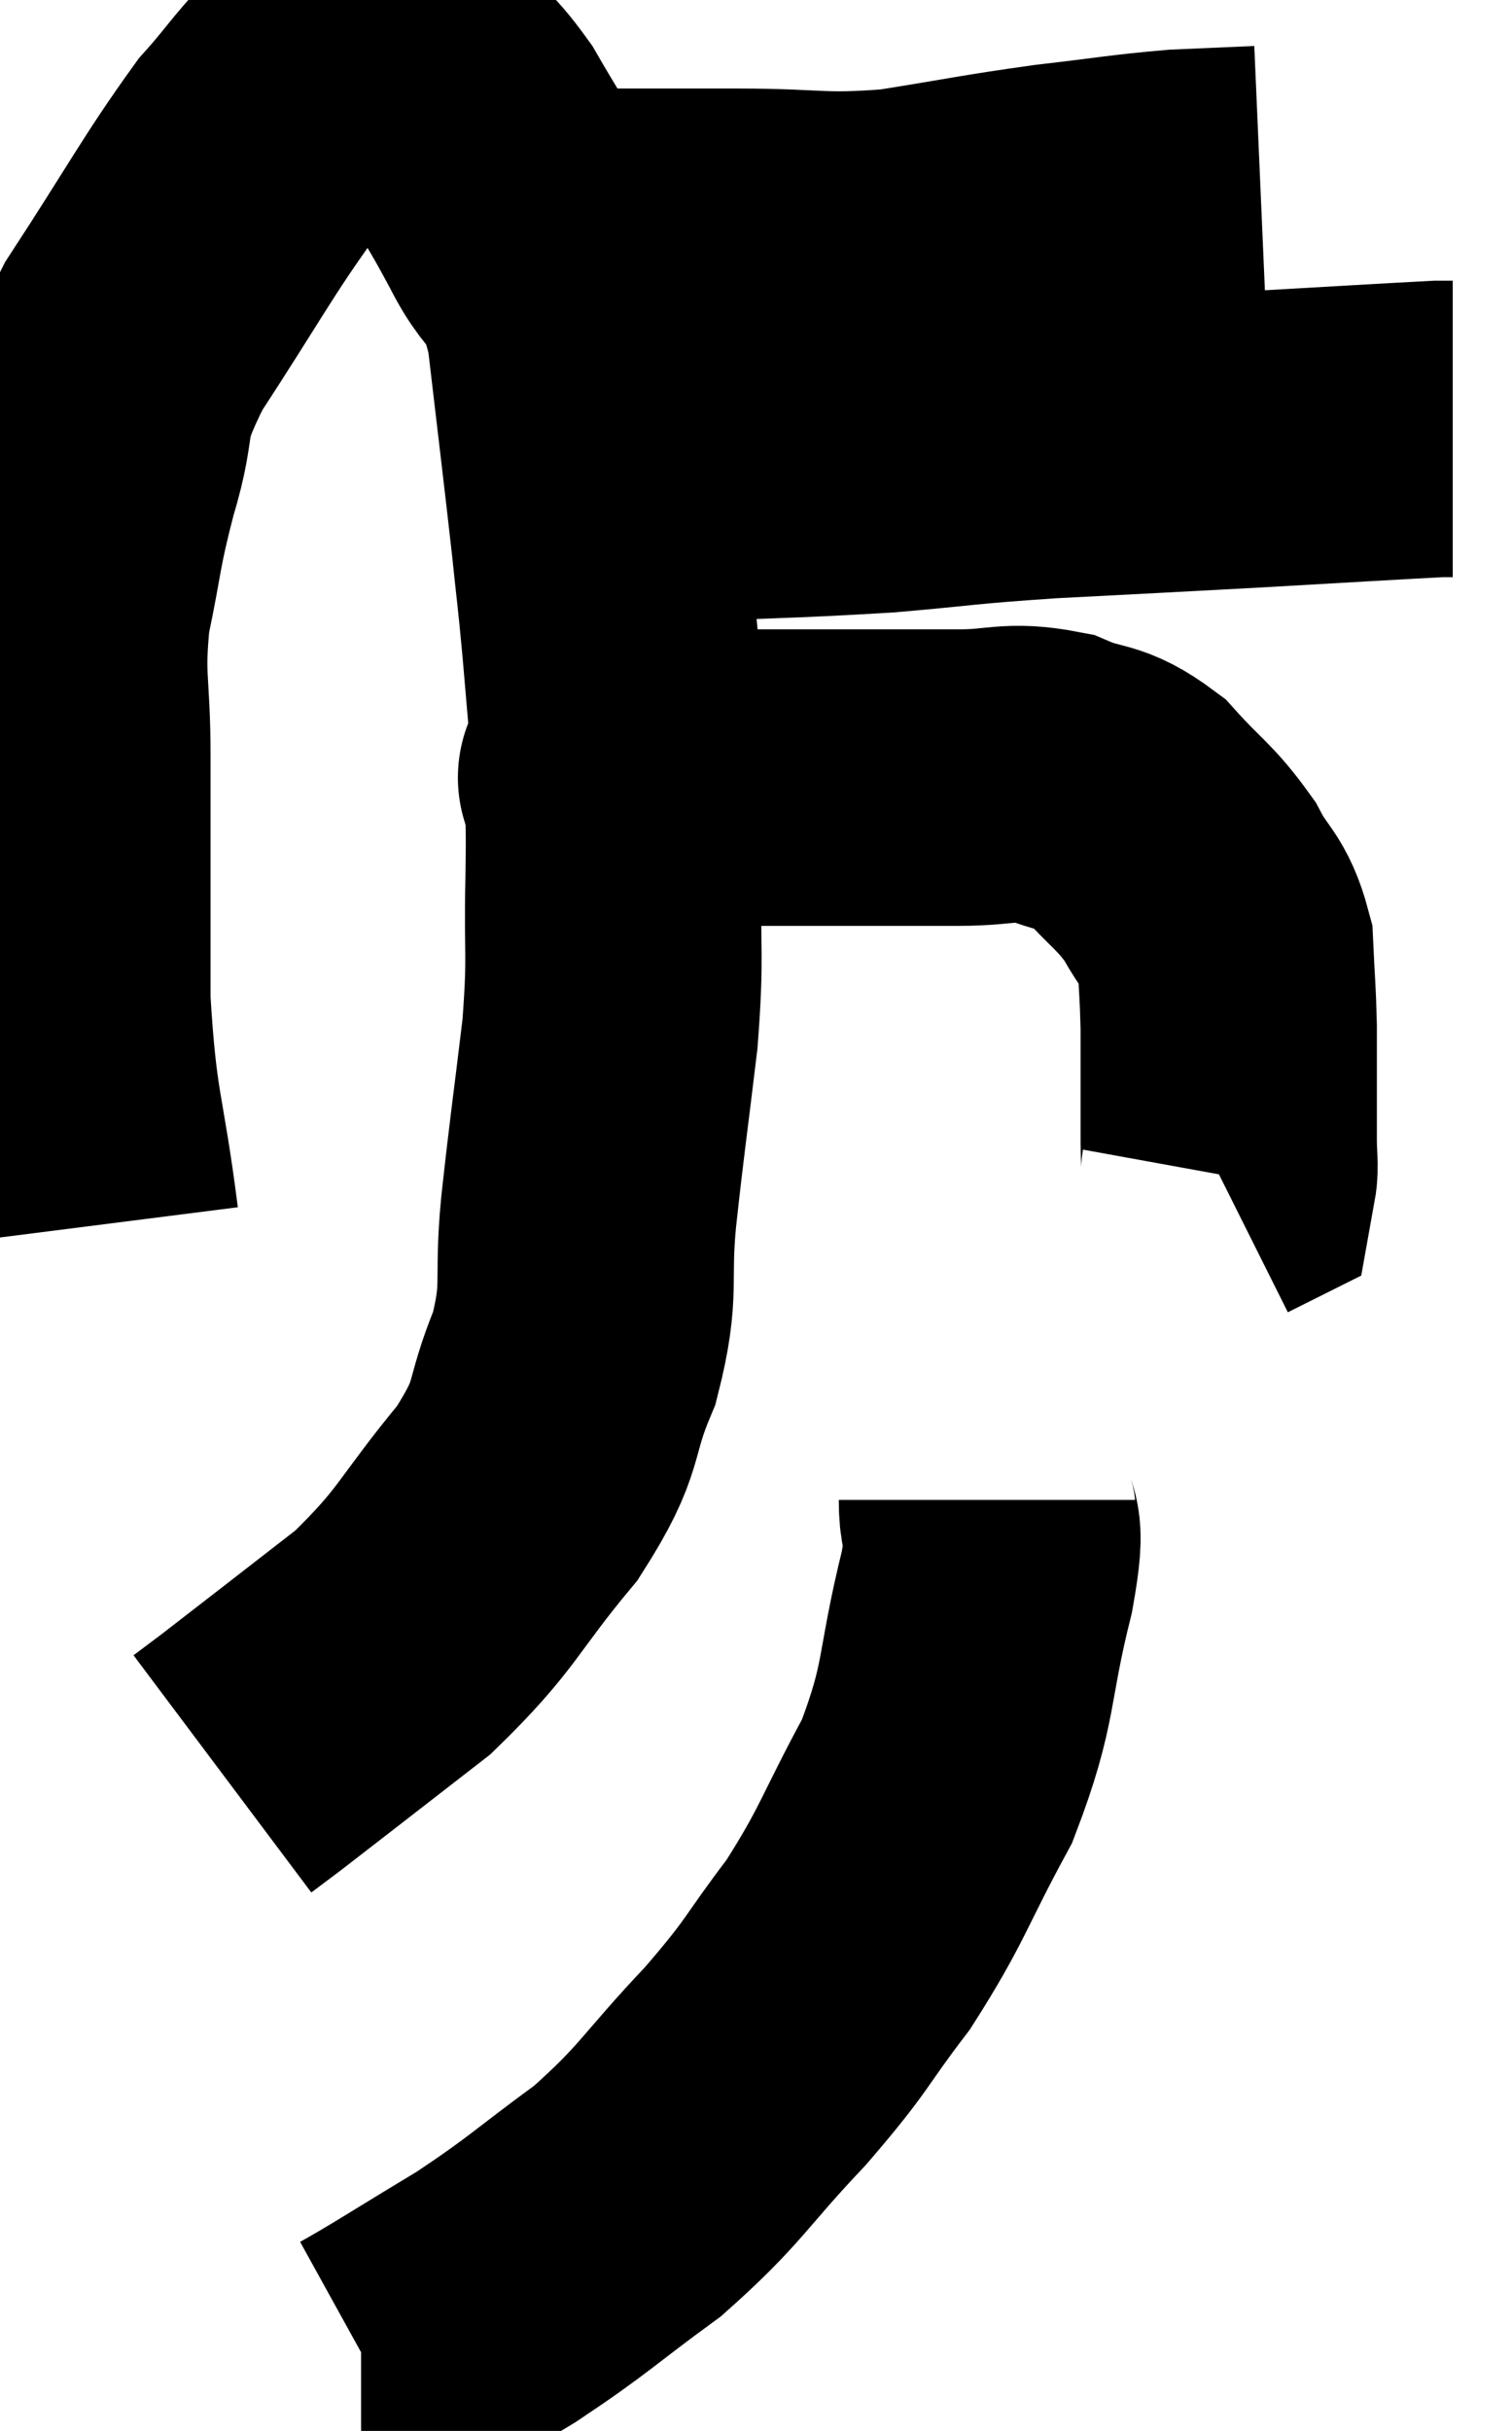 <svg xmlns="http://www.w3.org/2000/svg" viewBox="9.987 5.607 25.513 40.993" width="25.513" height="40.993"><path d="M 11.52 26.28 C 11.28 24.39, 11.16 24.48, 11.04 22.5 C 11.04 20.43, 11.04 20.01, 11.04 18.36 C 11.04 17.13, 10.92 17.085, 11.04 15.9 C 11.28 14.76, 11.22 14.775, 11.52 13.62 C 11.88 12.45, 11.55 12.645, 12.24 11.28 C 13.26 9.72, 13.5 9.24, 14.28 8.16 C 14.82 7.56, 14.925 7.32, 15.36 6.96 C 15.69 6.84, 15.63 6.78, 16.02 6.72 C 16.47 6.72, 16.455 6.465, 16.92 6.72 C 17.4 7.23, 17.415 7.095, 17.88 7.74 C 18.33 8.52, 18.33 8.46, 18.78 9.3 C 19.23 10.2, 19.35 9.75, 19.68 11.1 C 19.89 12.9, 19.95 13.365, 20.1 14.7 C 20.19 15.57, 20.19 15.48, 20.28 16.44 C 20.37 17.49, 20.415 18.015, 20.46 18.54 C 20.46 18.54, 20.445 18.495, 20.46 18.54 C 20.49 18.63, 20.505 18.675, 20.52 18.72 C 20.52 18.72, 20.52 18.72, 20.52 18.72 C 20.52 18.72, 20.52 18.72, 20.52 18.72 C 20.52 18.72, 19.83 18.72, 20.52 18.72 C 21.9 18.72, 21.87 18.72, 23.28 18.72 C 24.72 18.72, 25.05 18.72, 26.16 18.72 C 26.94 18.72, 27.015 18.585, 27.72 18.72 C 28.35 18.99, 28.395 18.825, 28.98 19.26 C 29.52 19.86, 29.64 19.875, 30.06 20.46 C 30.36 21.03, 30.495 20.985, 30.66 21.6 C 30.69 22.26, 30.705 22.305, 30.72 22.92 C 30.72 23.49, 30.72 23.58, 30.72 24.06 C 30.72 24.45, 30.72 24.495, 30.72 24.84 C 30.72 25.14, 30.75 25.275, 30.72 25.44 L 30.6 25.5" fill="none" stroke="black" stroke-width="5"></path><path d="M 20.76 13.62 C 22.83 13.53, 23.175 13.545, 24.9 13.44 C 26.28 13.32, 26.115 13.305, 27.66 13.2 C 29.37 13.11, 29.43 13.11, 31.08 13.02 C 32.67 12.93, 33.405 12.885, 34.26 12.84 L 34.5 12.84" fill="none" stroke="black" stroke-width="5"></path><path d="M 19.08 9.6 C 20.76 9.6, 20.925 9.6, 22.44 9.6 C 23.79 9.6, 23.805 9.705, 25.14 9.6 C 26.46 9.39, 26.595 9.345, 27.78 9.18 C 28.83 9.06, 29.01 9.015, 29.88 8.94 L 31.26 8.88" fill="none" stroke="black" stroke-width="5"></path><path d="M 20.34 19.08 C 20.34 19.77, 20.355 19.47, 20.34 20.46 C 20.31 21.75, 20.385 21.645, 20.28 23.04 C 20.1 24.54, 20.07 24.675, 19.92 26.04 C 19.8 27.27, 19.98 27.315, 19.68 28.5 C 19.2 29.64, 19.485 29.58, 18.72 30.78 C 17.67 32.04, 17.745 32.205, 16.62 33.3 C 15.42 34.23, 14.94 34.605, 14.22 35.16 L 13.74 35.52" fill="none" stroke="black" stroke-width="5"></path><path d="M 26.64 30.9 C 26.64 31.59, 26.85 31.095, 26.64 32.28 C 26.22 33.96, 26.385 34.11, 25.8 35.64 C 25.05 37.02, 25.065 37.2, 24.3 38.4 C 23.52 39.42, 23.67 39.36, 22.74 40.44 C 21.66 41.58, 21.675 41.745, 20.58 42.72 C 19.47 43.53, 19.44 43.62, 18.36 44.34 C 17.31 44.97, 16.83 45.285, 16.26 45.6 L 16.08 45.6" fill="none" stroke="black" stroke-width="5"></path></svg>